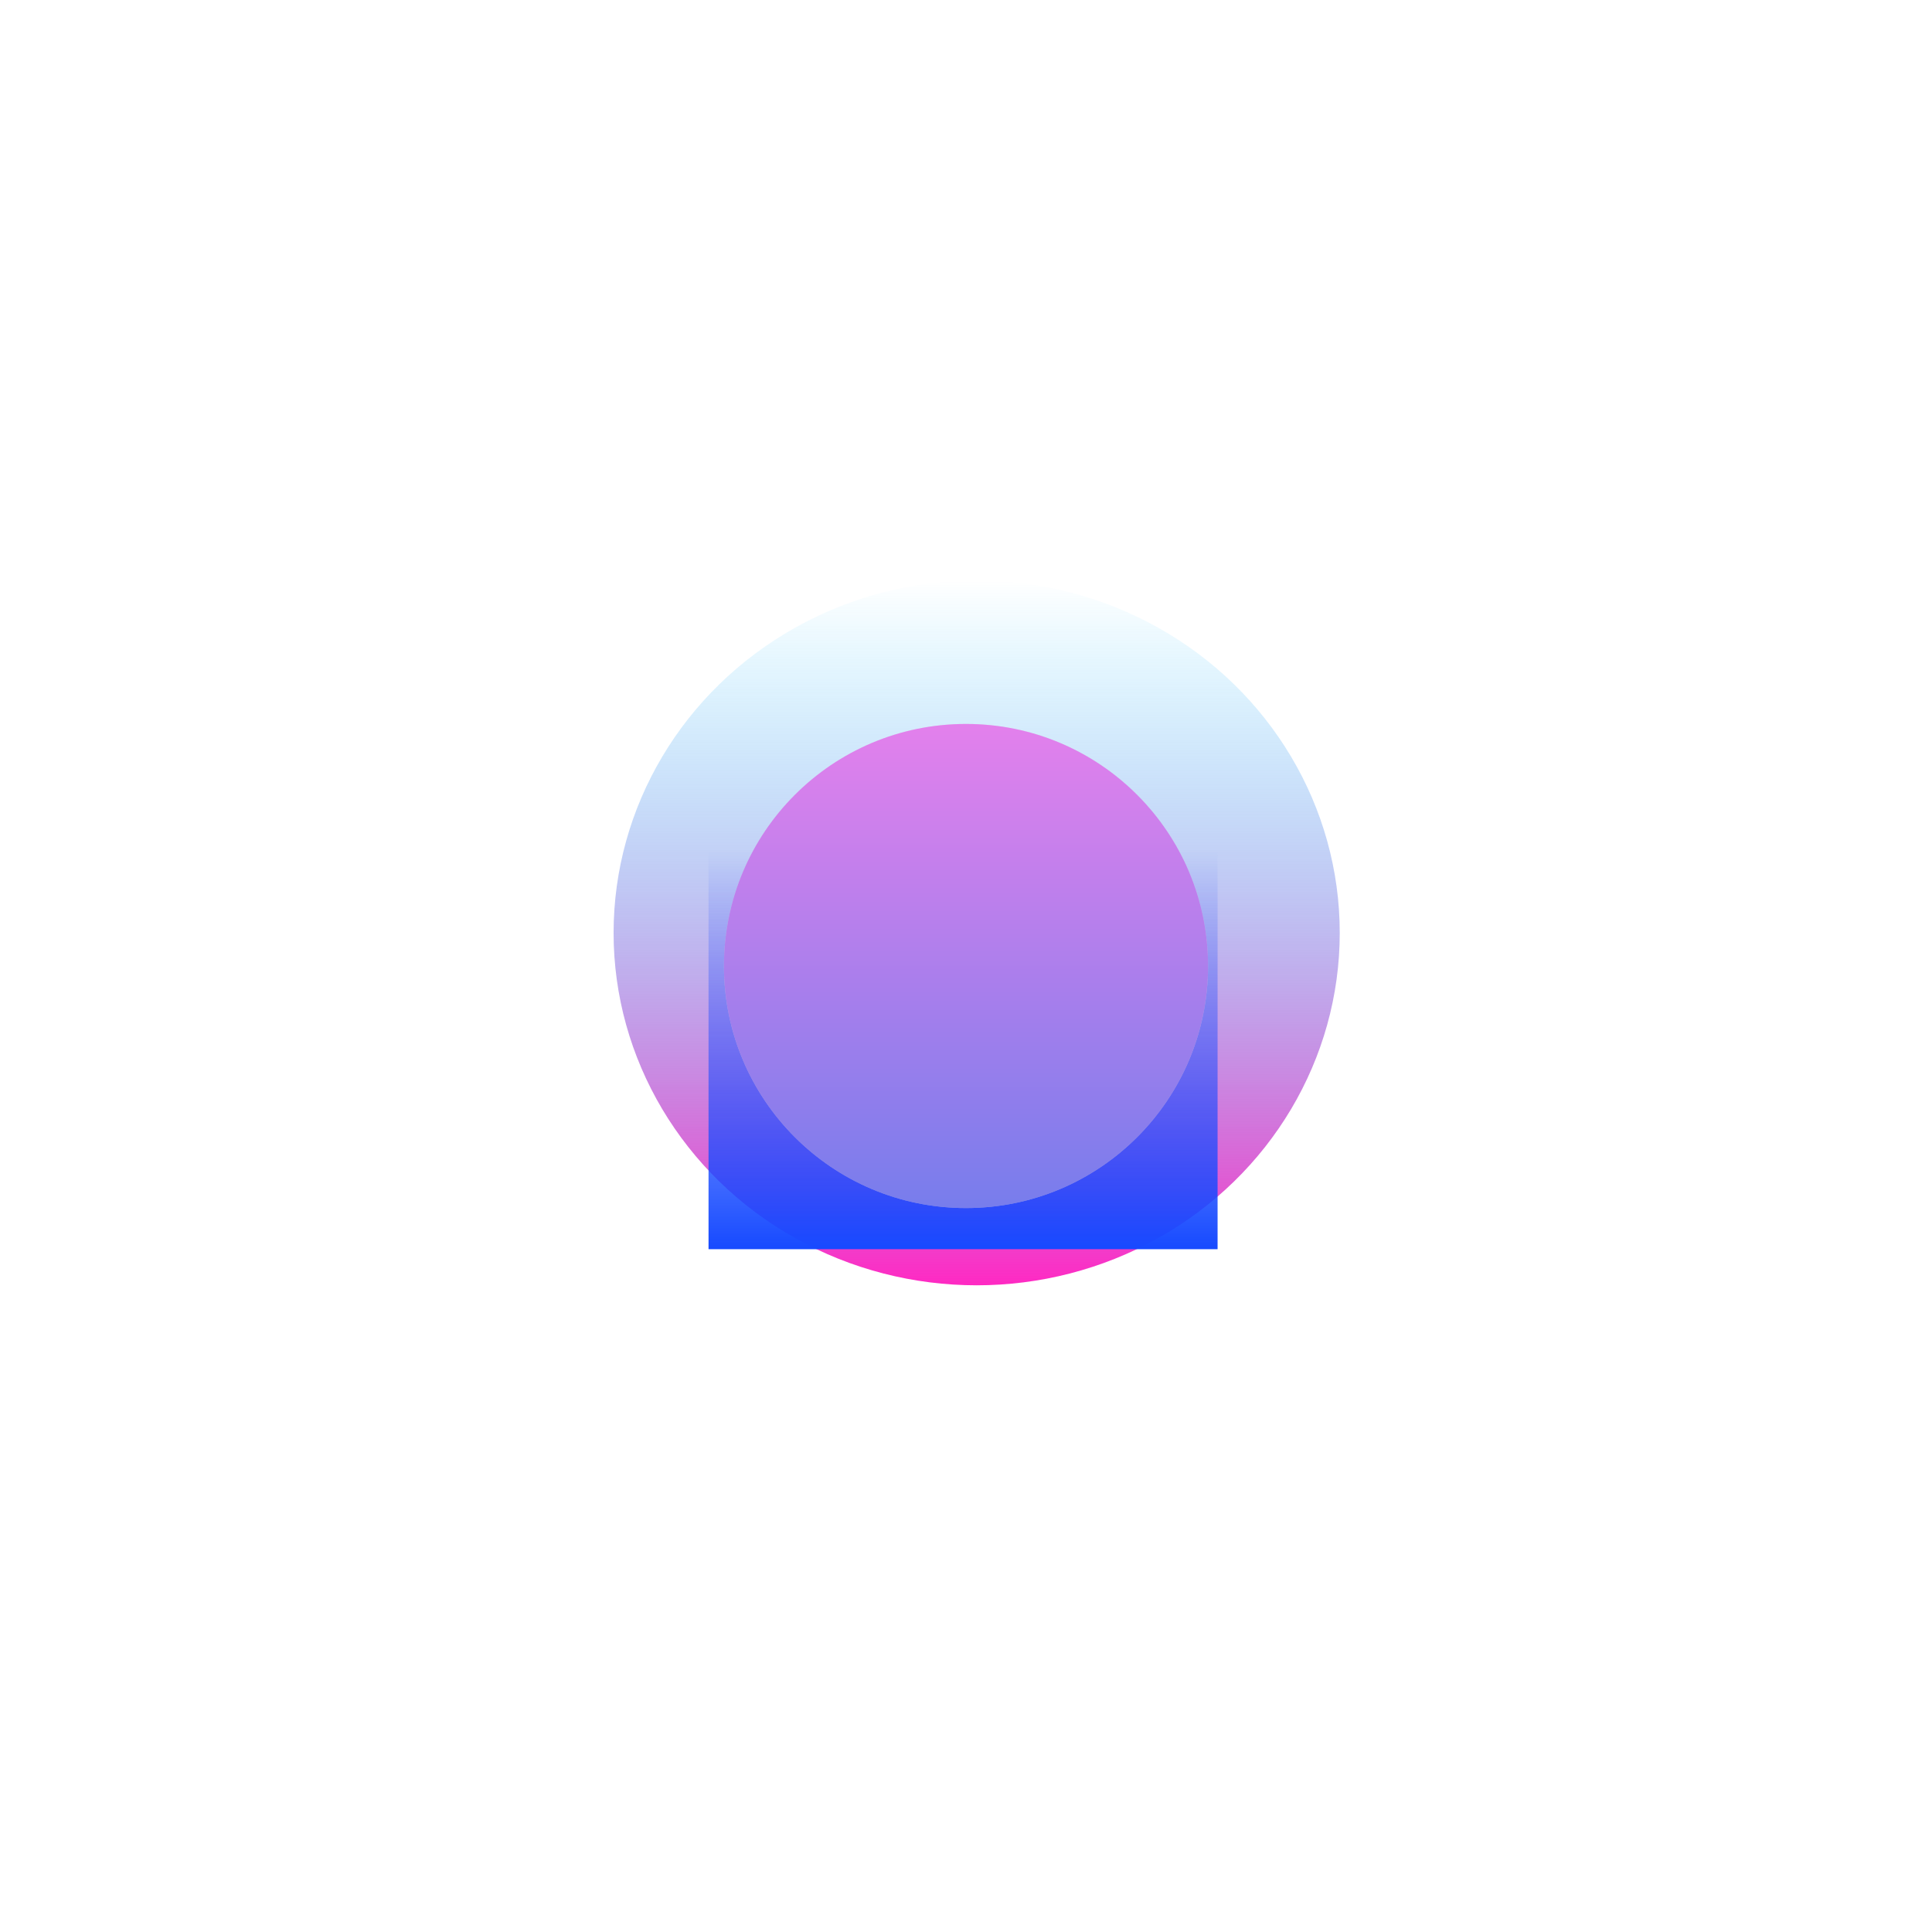 <svg width="2626" height="2626" viewBox="0 0 2626 2626" fill="none" xmlns="http://www.w3.org/2000/svg">
<g filter="url(#filter0_f_3200_512)">
<ellipse cx="1327.5" cy="1268" rx="493.5" ry="479" fill="url(#paint0_linear_3200_512)"/>
</g>
<g filter="url(#filter1_f_3200_512)">
<rect x="963.049" y="1156.25" width="691.902" height="541.666" fill="url(#paint1_linear_3200_512)"/>
</g>
<g filter="url(#filter2_f_3200_512)">
<circle cx="1313" cy="1313" r="329" fill="#D9D9D9"/>
<circle cx="1313" cy="1313" r="329" fill="url(#paint2_linear_3200_512)" fill-opacity="0.5"/>
</g>
<defs>
<filter id="filter0_f_3200_512" x="634" y="589" width="1387" height="1358" filterUnits="userSpaceOnUse" color-interpolation-filters="sRGB">
<feFlood flood-opacity="0" result="BackgroundImageFix"/>
<feBlend mode="normal" in="SourceGraphic" in2="BackgroundImageFix" result="shape"/>
<feGaussianBlur stdDeviation="100" result="effect1_foregroundBlur_3200_512"/>
</filter>
<filter id="filter1_f_3200_512" x="763.049" y="956.247" width="1091.9" height="941.666" filterUnits="userSpaceOnUse" color-interpolation-filters="sRGB">
<feFlood flood-opacity="0" result="BackgroundImageFix"/>
<feBlend mode="normal" in="SourceGraphic" in2="BackgroundImageFix" result="shape"/>
<feGaussianBlur stdDeviation="100" result="effect1_foregroundBlur_3200_512"/>
</filter>
<filter id="filter2_f_3200_512" x="0" y="0" width="2626" height="2626" filterUnits="userSpaceOnUse" color-interpolation-filters="sRGB">
<feFlood flood-opacity="0" result="BackgroundImageFix"/>
<feBlend mode="normal" in="SourceGraphic" in2="BackgroundImageFix" result="shape"/>
<feGaussianBlur stdDeviation="492" result="effect1_foregroundBlur_3200_512"/>
</filter>
<linearGradient id="paint0_linear_3200_512" x1="1327.5" y1="789" x2="1327.5" y2="1747" gradientUnits="userSpaceOnUse">
<stop stop-color="#00C2FF" stop-opacity="0"/>
<stop offset="1" stop-color="#FF29C3"/>
</linearGradient>
<linearGradient id="paint1_linear_3200_512" x1="1309" y1="1156.25" x2="1309" y2="1697.91" gradientUnits="userSpaceOnUse">
<stop stop-color="#184BFF" stop-opacity="0"/>
<stop offset="1" stop-color="#174AFF"/>
</linearGradient>
<linearGradient id="paint2_linear_3200_512" x1="1313" y1="984" x2="1313" y2="1642" gradientUnits="userSpaceOnUse">
<stop stop-color="#EE29FF"/>
<stop offset="1" stop-color="#1721FF"/>
</linearGradient>
</defs>
</svg>
